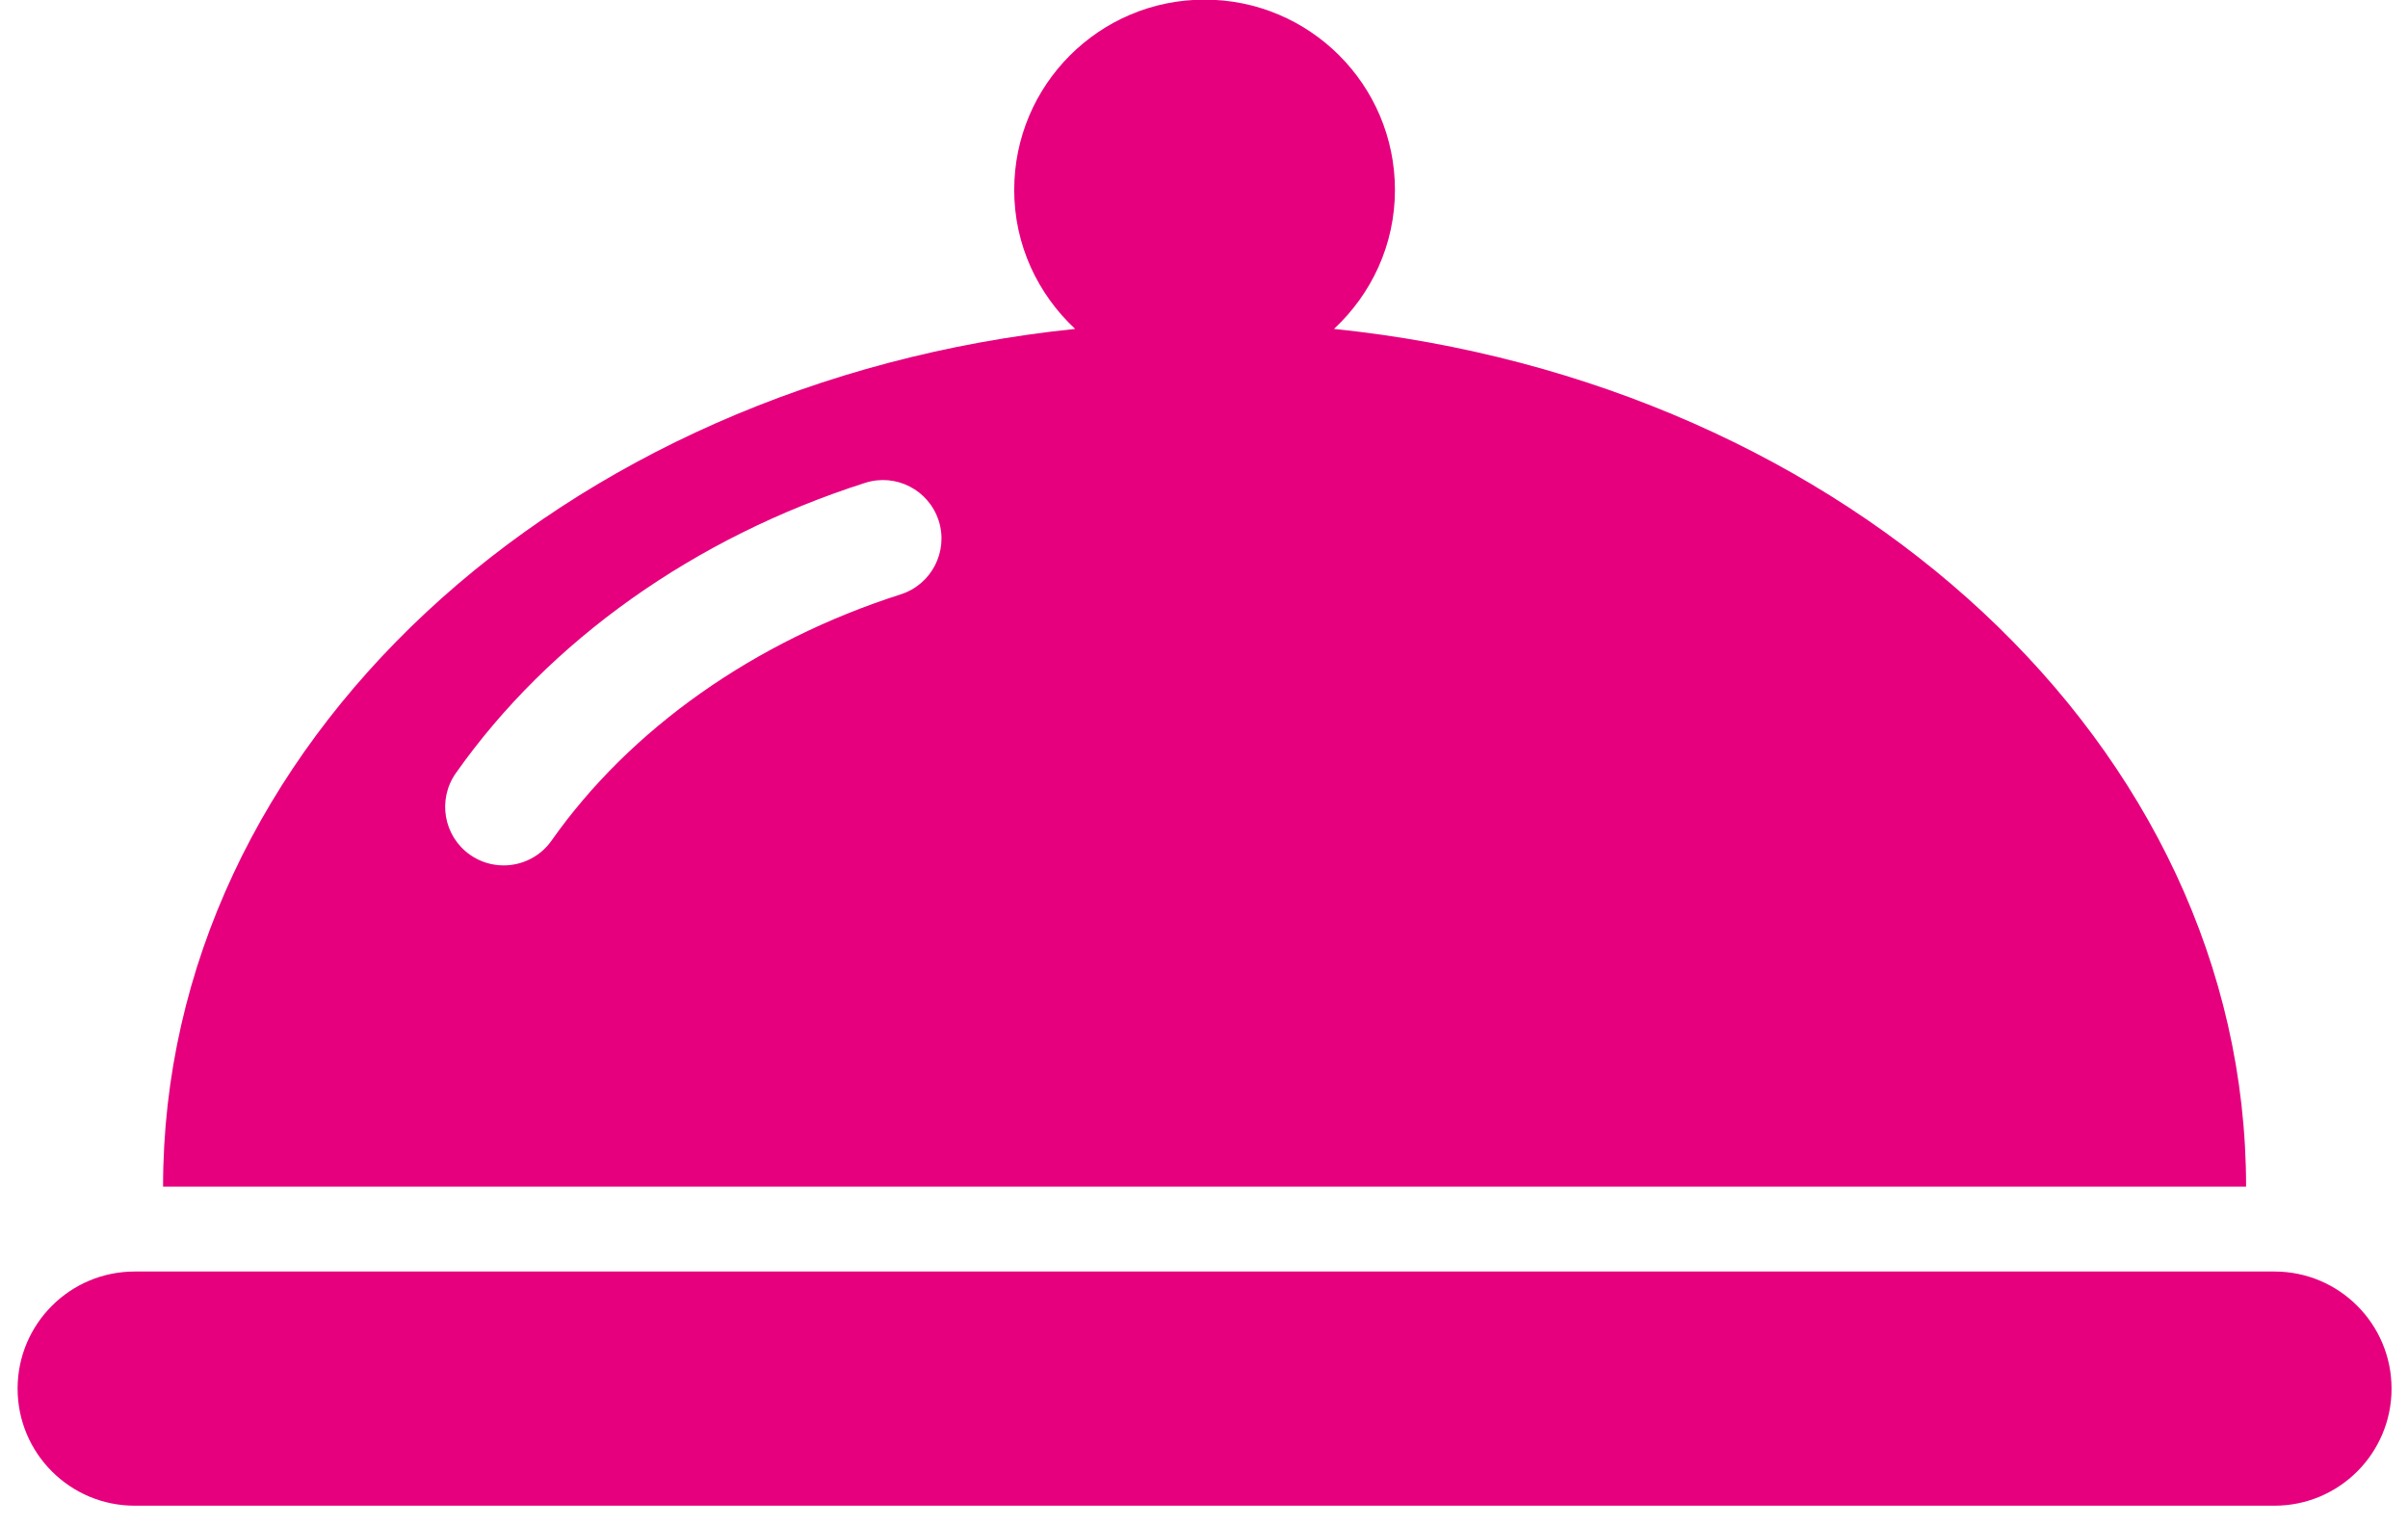 <?xml version="1.0" encoding="UTF-8" standalone="no"?>
<svg width="71px" height="45px" viewBox="0 0 71 45" version="1.1" xmlns="http://www.w3.org/2000/svg" xmlns:xlink="http://www.w3.org/1999/xlink" xmlns:sketch="http://www.bohemiancoding.com/sketch/ns">
    <!-- Generator: Sketch 3.3.3 (12081) - http://www.bohemiancoding.com/sketch -->
    <title>Imported Layers</title>
    <desc>Created with Sketch.</desc>
    <defs></defs>
    <g id="Page-1" stroke="none" stroke-width="1" fill="none" fill-rule="evenodd" sketch:type="MSPage">
        <g id="Impacto" sketch:type="MSArtboardGroup" transform="translate(-189, -297)" fill="#E6007E">
            <g id="Imported-Layers" sketch:type="MSLayerGroup" transform="translate(188.519, 296.905)">
                <path d="M66.707,35.074 C66.707,22.066 54.969,11.355 39.814,9.791 C40.913,8.767 41.611,7.317 41.611,5.695 C41.611,2.596 39.098,0.084 35.998,0.084 C32.898,0.084 30.385,2.596 30.385,5.695 C30.385,7.317 31.083,8.767 32.182,9.791 C17.028,11.355 5.289,22.066 5.289,35.074 C5.289,35.076 66.707,35.076 66.707,35.074 L66.707,35.074 Z M27.041,17.615 C22.725,18.997 19.068,21.575 16.744,24.874 C16.408,25.352 15.873,25.606 15.331,25.606 C14.987,25.606 14.64,25.505 14.338,25.292 C13.559,24.743 13.373,23.665 13.921,22.887 C16.676,18.977 20.962,15.936 25.989,14.329 C26.9,14.037 27.868,14.541 28.159,15.446 C28.448,16.354 27.948,17.325 27.041,17.615 L27.041,17.615 Z" id="Fill-1" sketch:type="MSShapeGroup"></path>
                <path d="M67.545,37.578 L4.452,37.578 C2.545,37.578 1,39.124 1,41.03 C1,42.935 2.545,44.481 4.452,44.481 L67.545,44.481 C69.452,44.481 70.996,42.935 70.996,41.03 C70.996,39.124 69.451,37.578 67.545,37.578" id="Fill-2" sketch:type="MSShapeGroup"></path>
            </g>
        </g>
    </g>
</svg>